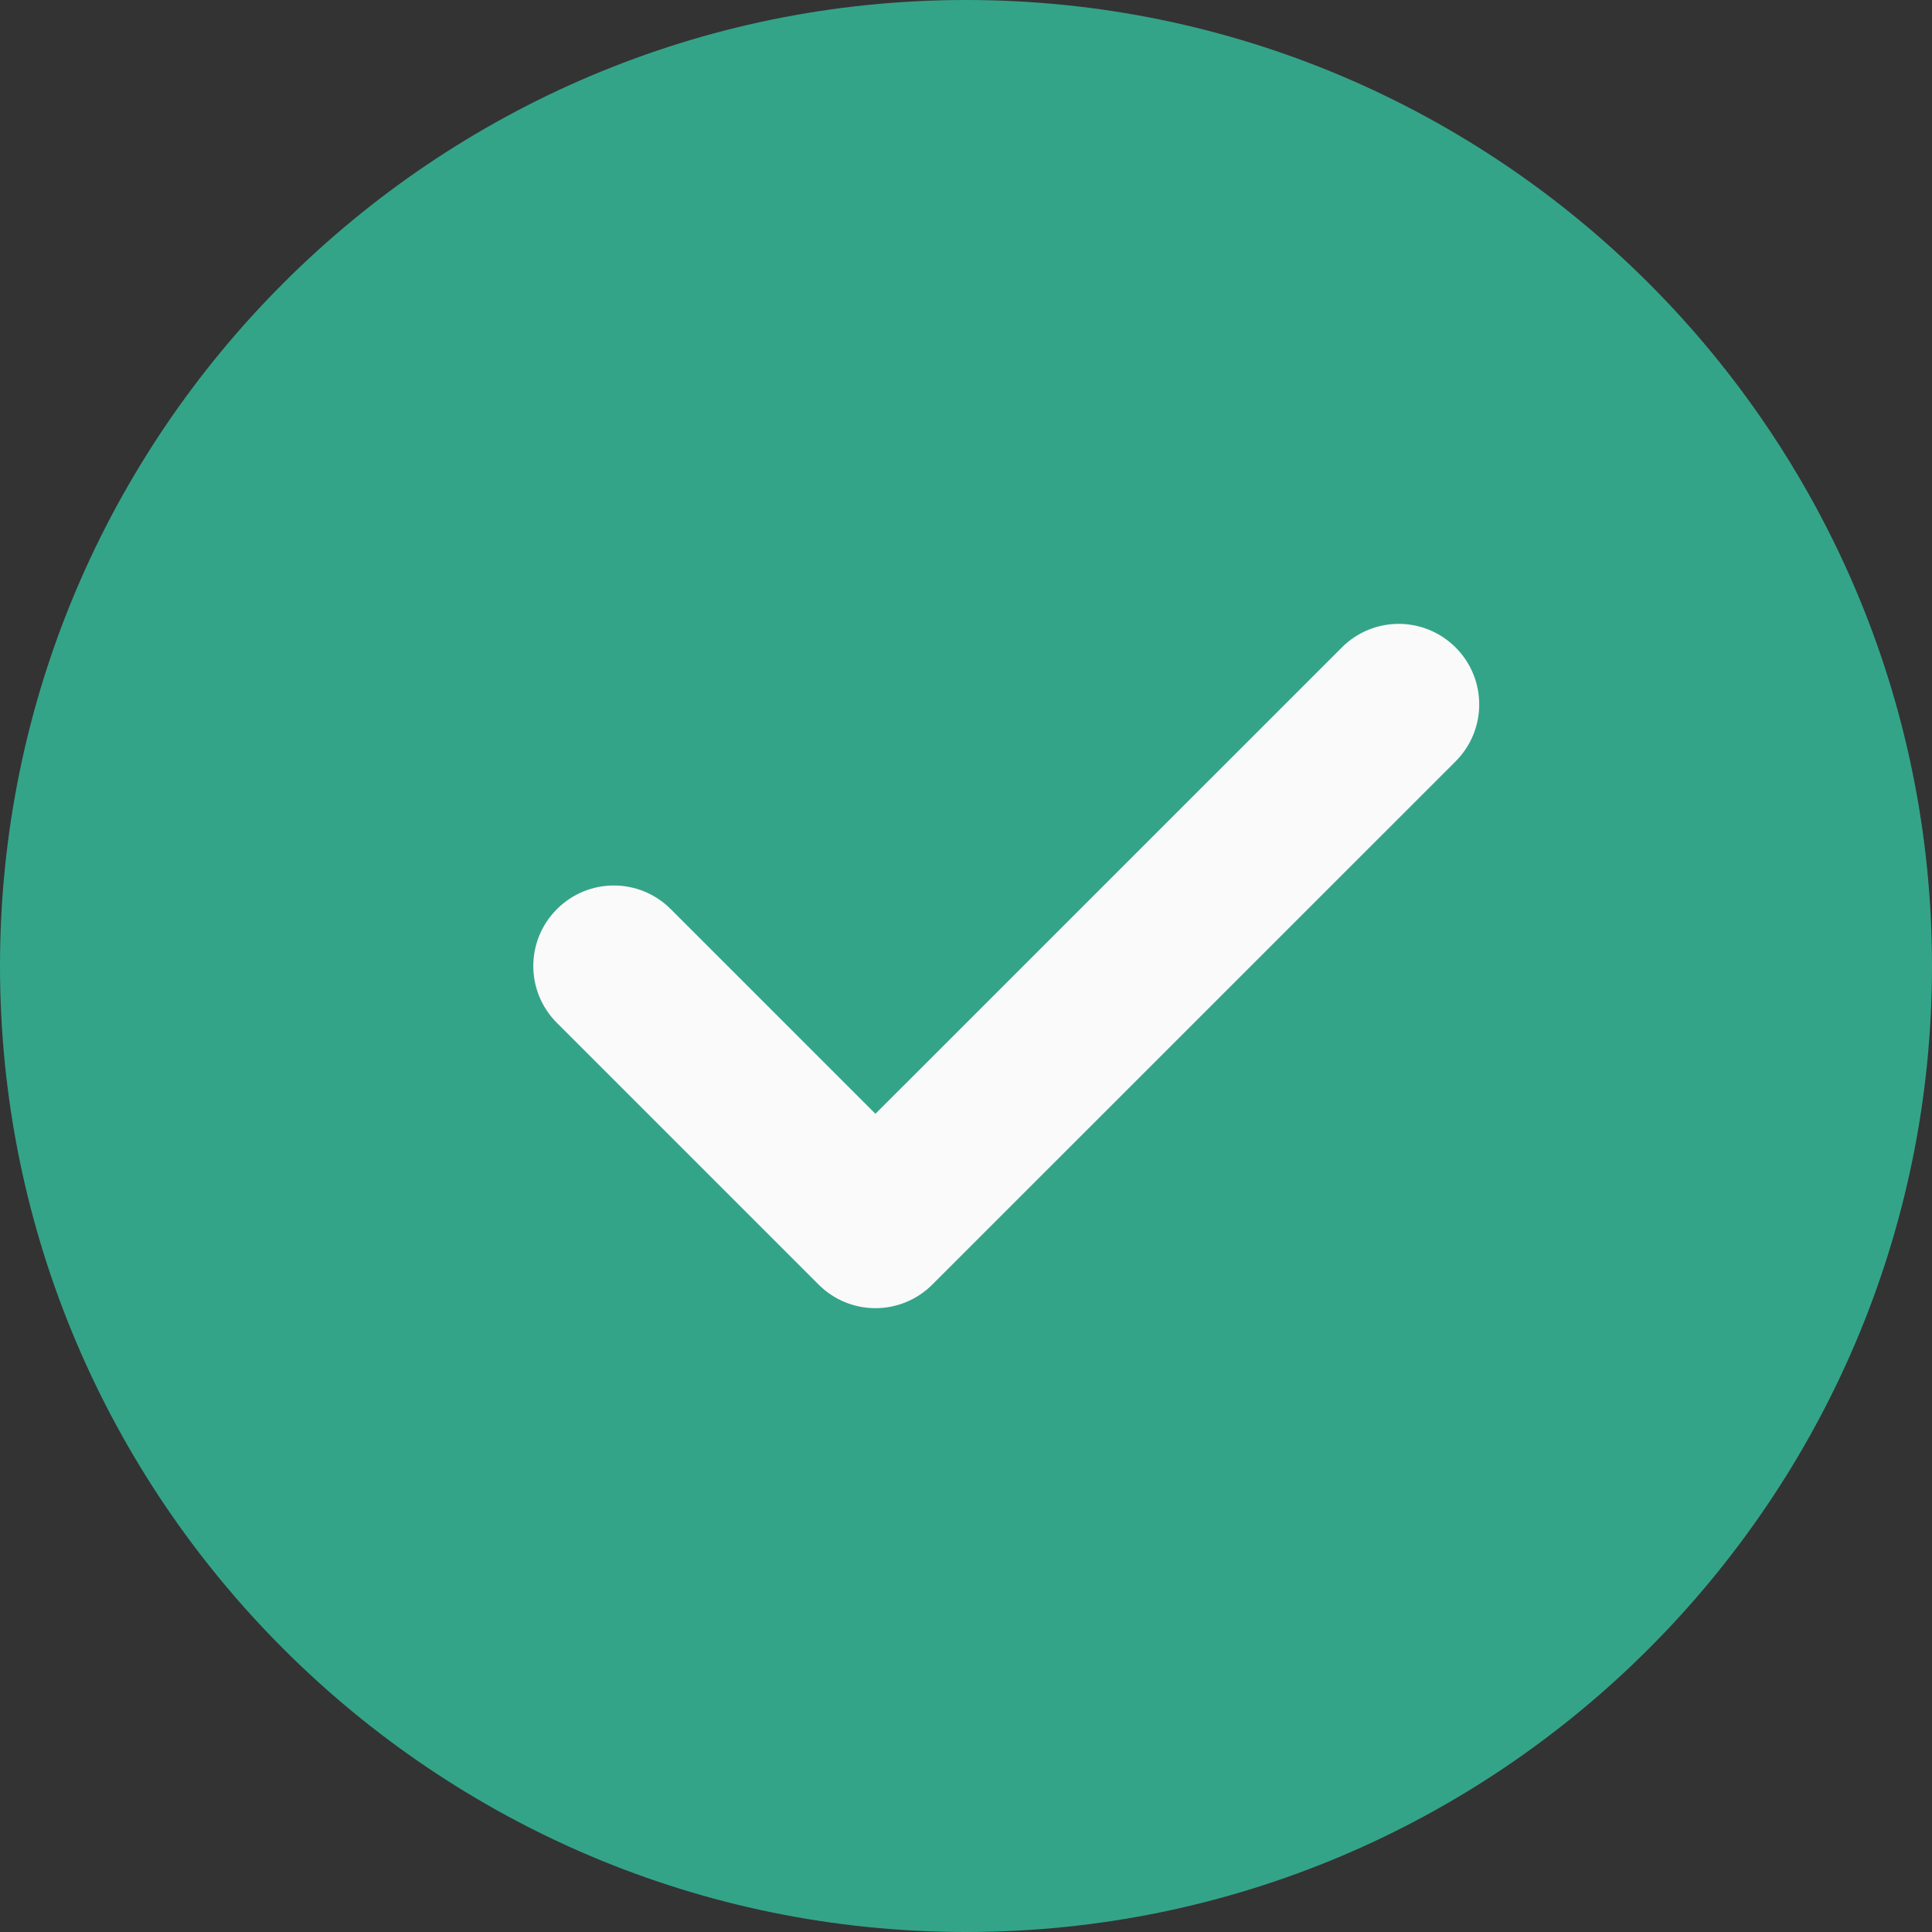 <svg width="48" height="48" viewBox="0 0 48 48" fill="none" xmlns="http://www.w3.org/2000/svg">
<rect x="0" y="0" width="48" height="48" fill="#333333" stroke="none"/>
<path d="M24 0C10.766 0 0 10.766 0 24C0 37.234 10.766 48 24 48C37.234 48 48 37.234 48 24C48 10.766 37.234 0 24 0Z" fill="#34A489"/>
<path d="M36.165 18.915L23.164 31.914C22.774 32.304 22.262 32.501 21.75 32.501C21.238 32.501 20.727 32.304 20.337 31.914L13.837 25.414C13.054 24.633 13.054 23.368 13.837 22.587C14.618 21.804 15.882 21.804 16.665 22.587L21.75 27.672L33.337 16.087C34.118 15.304 35.382 15.304 36.165 16.087C36.946 16.869 36.946 18.132 36.165 18.915Z" fill="#FAFAFA"/>
</svg>
